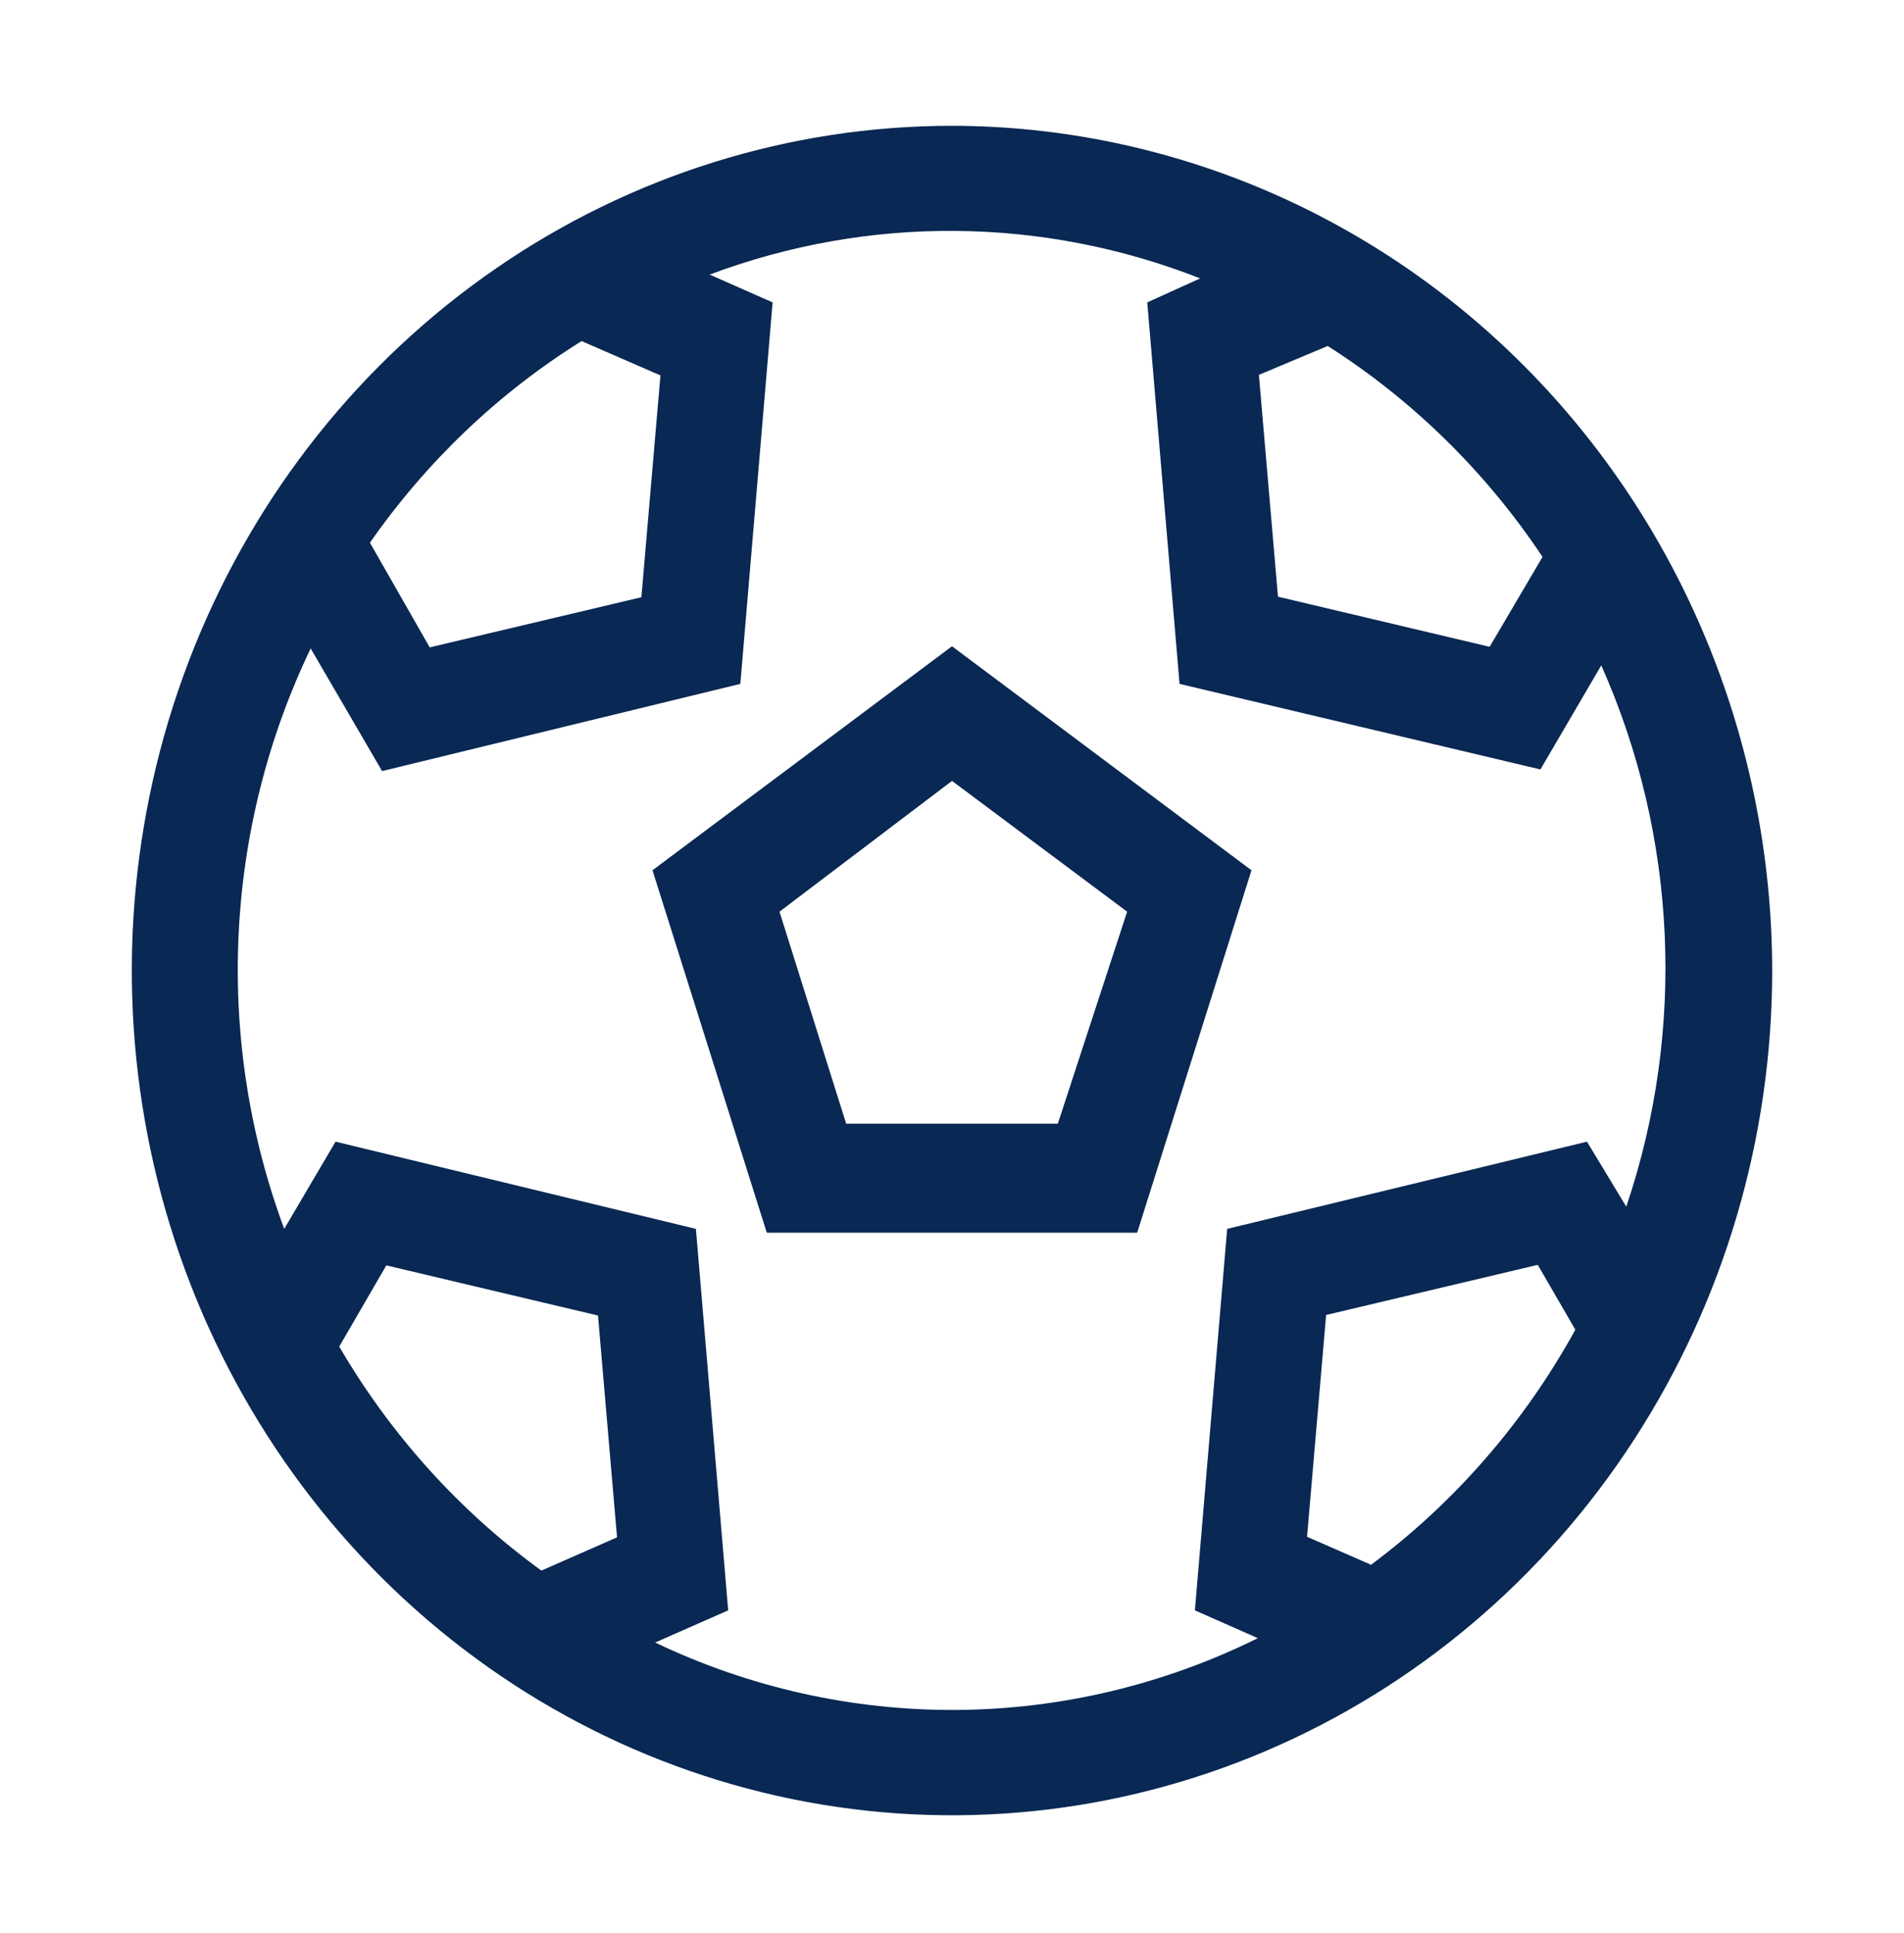 <svg width="65" height="66" viewBox="0 0 65 66" fill="none" xmlns="http://www.w3.org/2000/svg">
<g filter="url(#filter0_d_752_3879)">
<path d="M32.5 0.295C26.962 0.295 21.549 1.986 16.944 5.155C12.339 8.324 8.751 12.827 6.631 18.097C4.512 23.366 3.958 29.164 5.038 34.758C6.118 40.352 8.785 45.49 12.701 49.523C16.617 53.556 21.606 56.303 27.038 57.415C32.469 58.528 38.099 57.957 43.215 55.774C48.331 53.592 52.705 49.896 55.781 45.153C58.858 40.411 60.5 34.836 60.5 29.132C60.49 21.487 57.537 14.158 52.288 8.752C47.039 3.346 39.923 0.305 32.5 0.295ZM52.66 15.011L50.854 18.081L43.628 16.369L42.977 8.797L45.326 7.811C48.23 9.66 50.728 12.112 52.66 15.011ZM19.855 7.644L22.547 8.816L21.896 16.388L14.67 18.1L12.629 14.527C14.562 11.754 17.02 9.412 19.855 7.644ZM11.581 41.969L13.189 39.197L20.415 40.909L21.065 48.481L18.482 49.616C15.69 47.589 13.34 44.985 11.581 41.969ZM46.789 49.411L44.621 48.462L45.272 40.89L52.497 39.179L53.78 41.393C52.039 44.559 49.654 47.301 46.789 49.43V49.411ZM55.55 37.244L54.177 34.974L41.894 37.951L40.792 50.974L42.941 51.923C39.735 53.51 36.227 54.347 32.67 54.373C29.112 54.398 25.593 53.613 22.366 52.072L24.859 50.974L23.757 37.951L11.455 34.974L9.703 37.951C8.519 34.762 7.988 31.356 8.144 27.947C8.299 24.537 9.137 21.197 10.606 18.137L13.044 22.323L25.274 19.346L26.376 6.323L24.227 5.374C29.642 3.341 35.587 3.387 40.972 5.504L39.166 6.323L40.268 19.346L52.588 22.267L54.665 18.714C57.257 24.534 57.562 31.161 55.514 37.207L55.55 37.244Z" fill="#092853"/>
<path d="M22.275 25.709L26.177 38.081H38.822L42.724 25.709L32.5 18.062L22.275 25.709ZM36.113 34.36H28.887L26.611 27.123L32.5 22.658L38.479 27.123L36.113 34.36Z" fill="#092853"/>
</g>
<defs>
<filter id="filter0_d_752_3879" x="0.5" y="0.295" width="64" height="65.675" filterUnits="userSpaceOnUse" color-interpolation-filters="sRGB">
<feFlood flood-opacity="0" result="BackgroundImageFix"/>
<feColorMatrix in="SourceAlpha" type="matrix" values="0 0 0 0 0 0 0 0 0 0 0 0 0 0 0 0 0 0 127 0" result="hardAlpha"/>
<feOffset dy="4"/>
<feGaussianBlur stdDeviation="2"/>
<feComposite in2="hardAlpha" operator="out"/>
<feColorMatrix type="matrix" values="0 0 0 0 0 0 0 0 0 0 0 0 0 0 0 0 0 0 0.25 0"/>
<feBlend mode="normal" in2="BackgroundImageFix" result="effect1_dropShadow_752_3879"/>
<feBlend mode="normal" in="SourceGraphic" in2="effect1_dropShadow_752_3879" result="shape"/>
</filter>
</defs>
</svg>
